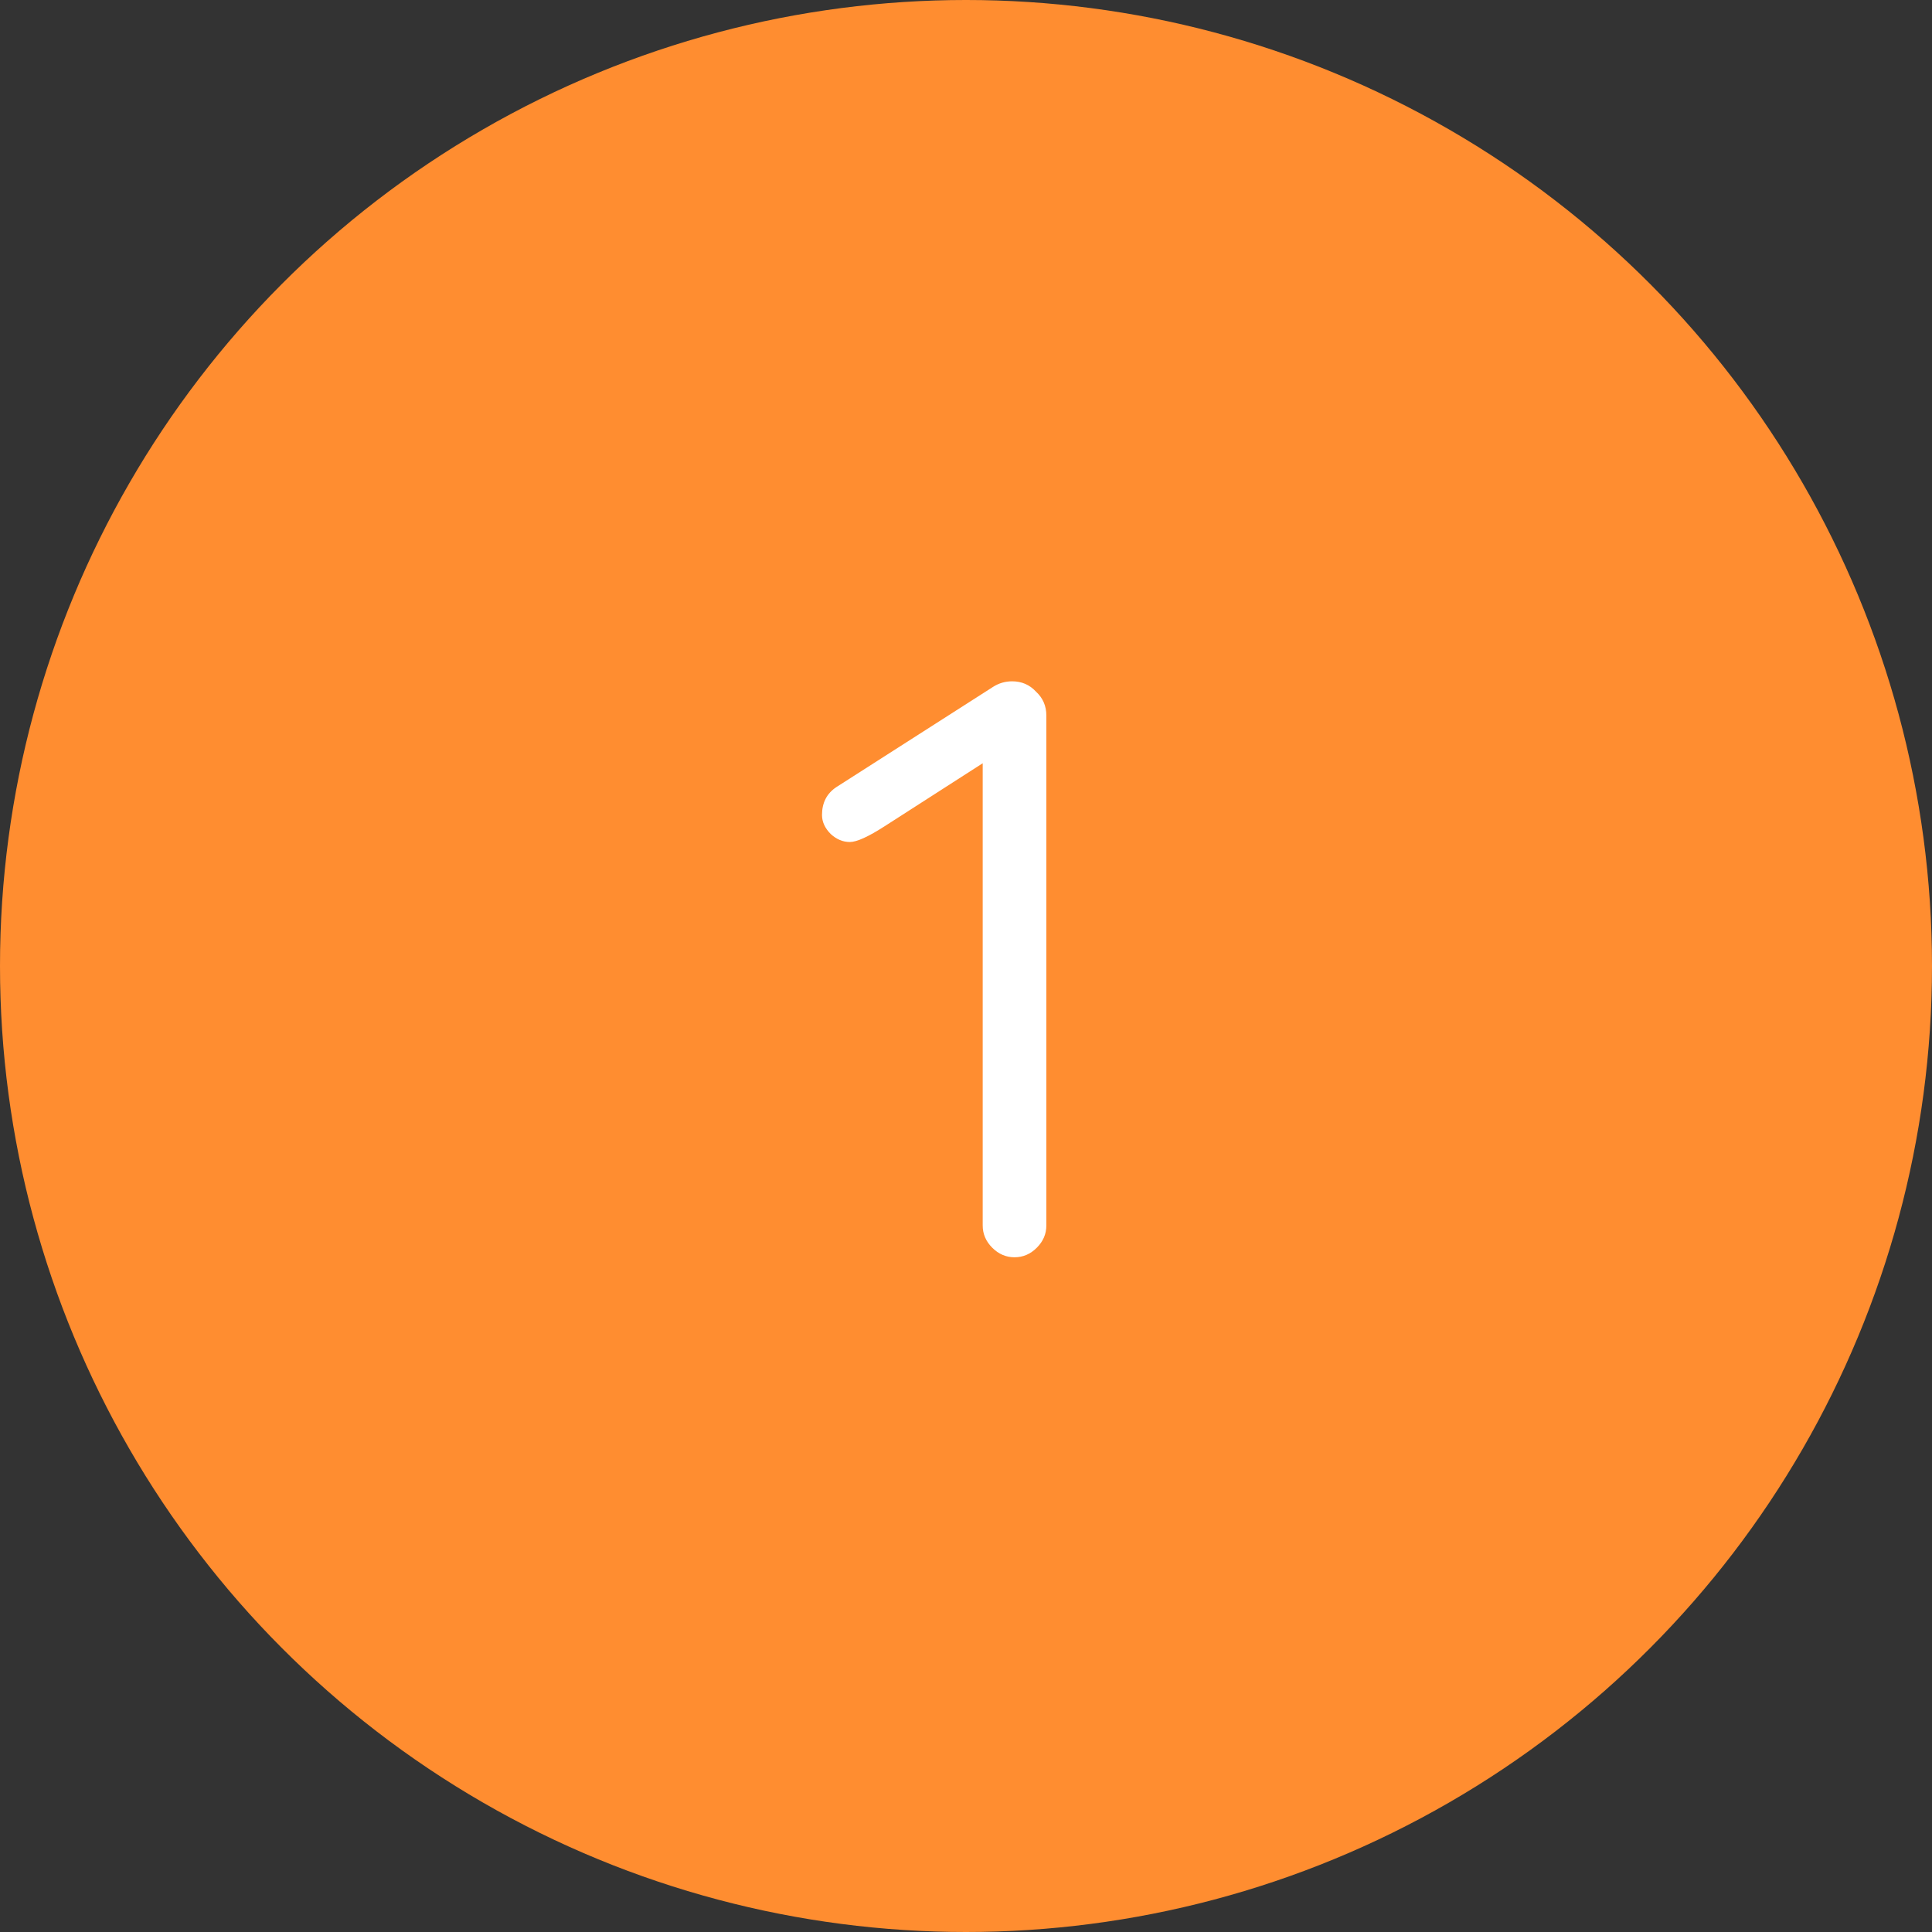 <svg width="68" height="68" viewBox="0 0 68 68" fill="none" xmlns="http://www.w3.org/2000/svg">
<rect x="0" y="0" width="68" height="68" fill="#333333" stroke="none"/>
<circle cx="34" cy="34" r="34" fill="#FF8D30"/>
<path d="M34.588 43.132V26.864L31.144 29.076C30.565 29.449 30.155 29.636 29.912 29.636C29.669 29.636 29.445 29.543 29.24 29.356C29.035 29.151 28.932 28.927 28.932 28.684C28.932 28.255 29.1 27.928 29.436 27.704L34.952 24.176C35.157 24.045 35.381 23.98 35.624 23.98C35.96 23.98 36.24 24.101 36.464 24.344C36.707 24.568 36.828 24.848 36.828 25.184V43.132C36.828 43.431 36.716 43.692 36.492 43.916C36.268 44.14 36.007 44.252 35.708 44.252C35.409 44.252 35.148 44.14 34.924 43.916C34.7 43.692 34.588 43.431 34.588 43.132Z" fill="white"/>
</svg>
